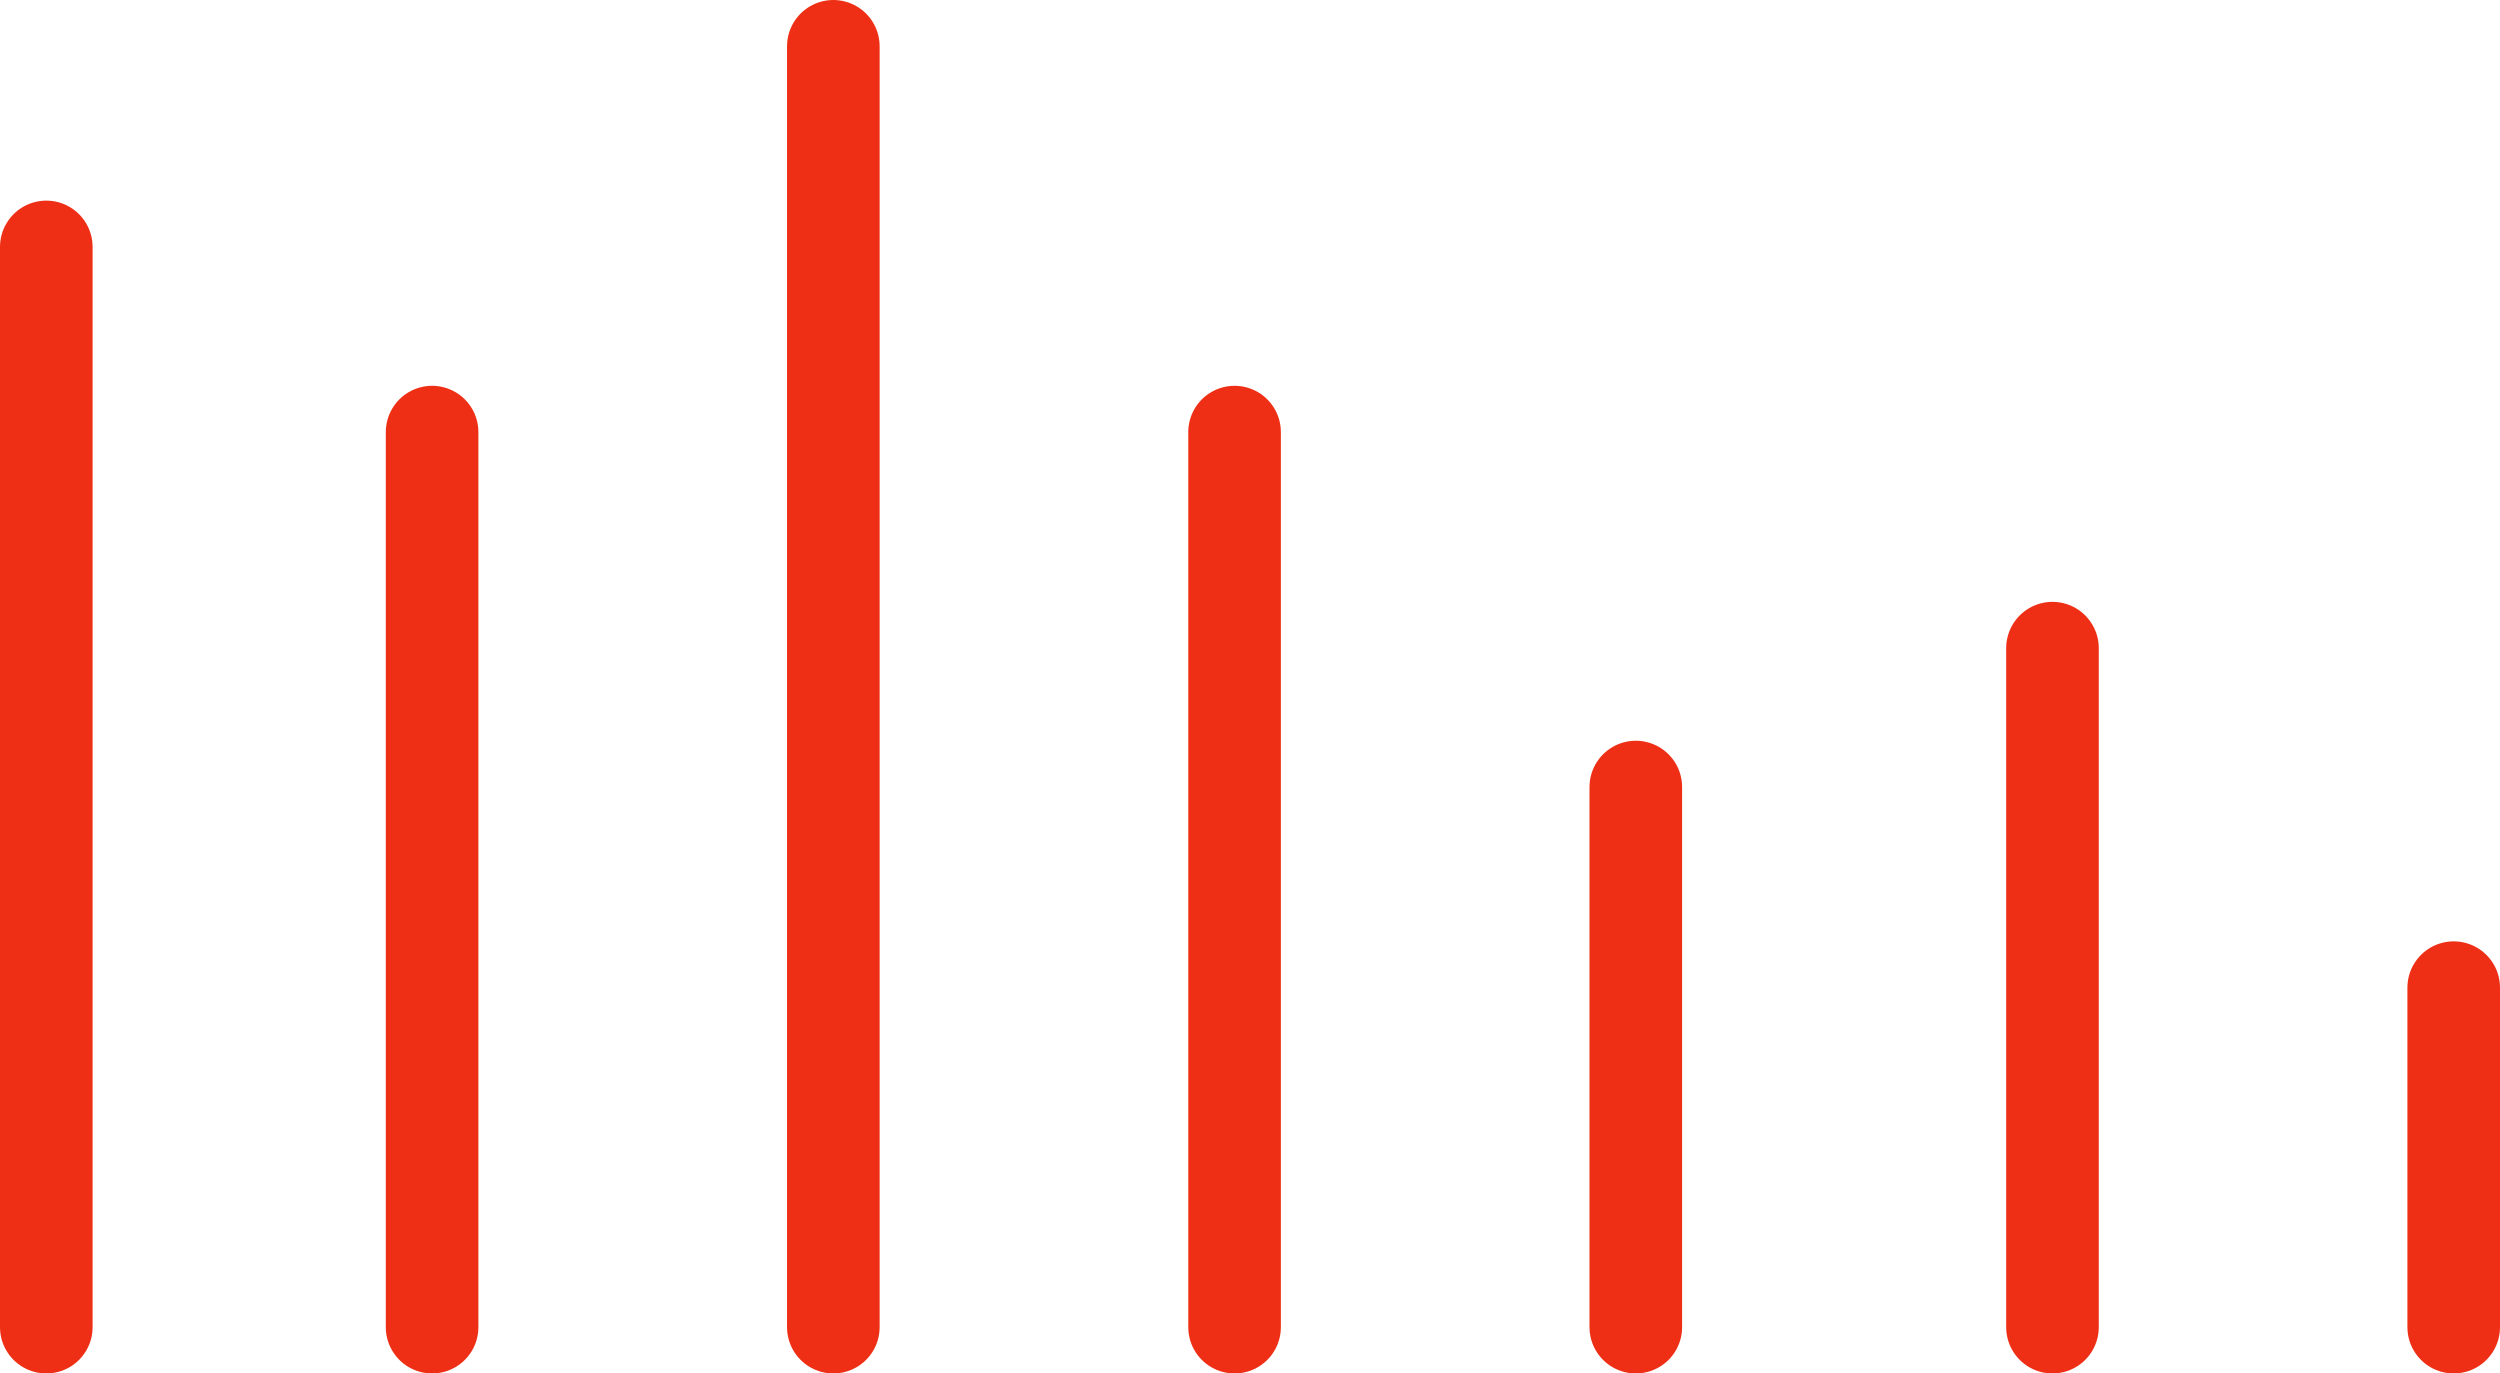 <svg width="162" height="89" viewBox="0 0 162 89" fill="none" xmlns="http://www.w3.org/2000/svg">
<line x1="3" y1="86" x2="3" y2="16" stroke="#EE2F15" stroke-width="6" stroke-linecap="round"/>
<line x1="28" y1="86" x2="28" y2="28" stroke="#EE2F15" stroke-width="6" stroke-linecap="round"/>
<line x1="54" y1="86" x2="54" y2="3" stroke="#EE2F15" stroke-width="6" stroke-linecap="round"/>
<line x1="80" y1="86" x2="80" y2="28" stroke="#EE2F15" stroke-width="6" stroke-linecap="round"/>
<line x1="106" y1="86" x2="106" y2="51" stroke="#EE2F15" stroke-width="6" stroke-linecap="round"/>
<line x1="133" y1="86" x2="133" y2="42" stroke="#EE2F15" stroke-width="6" stroke-linecap="round"/>
<line x1="159" y1="86" x2="159" y2="64" stroke="#EE2F15" stroke-width="6" stroke-linecap="round"/>
</svg>
